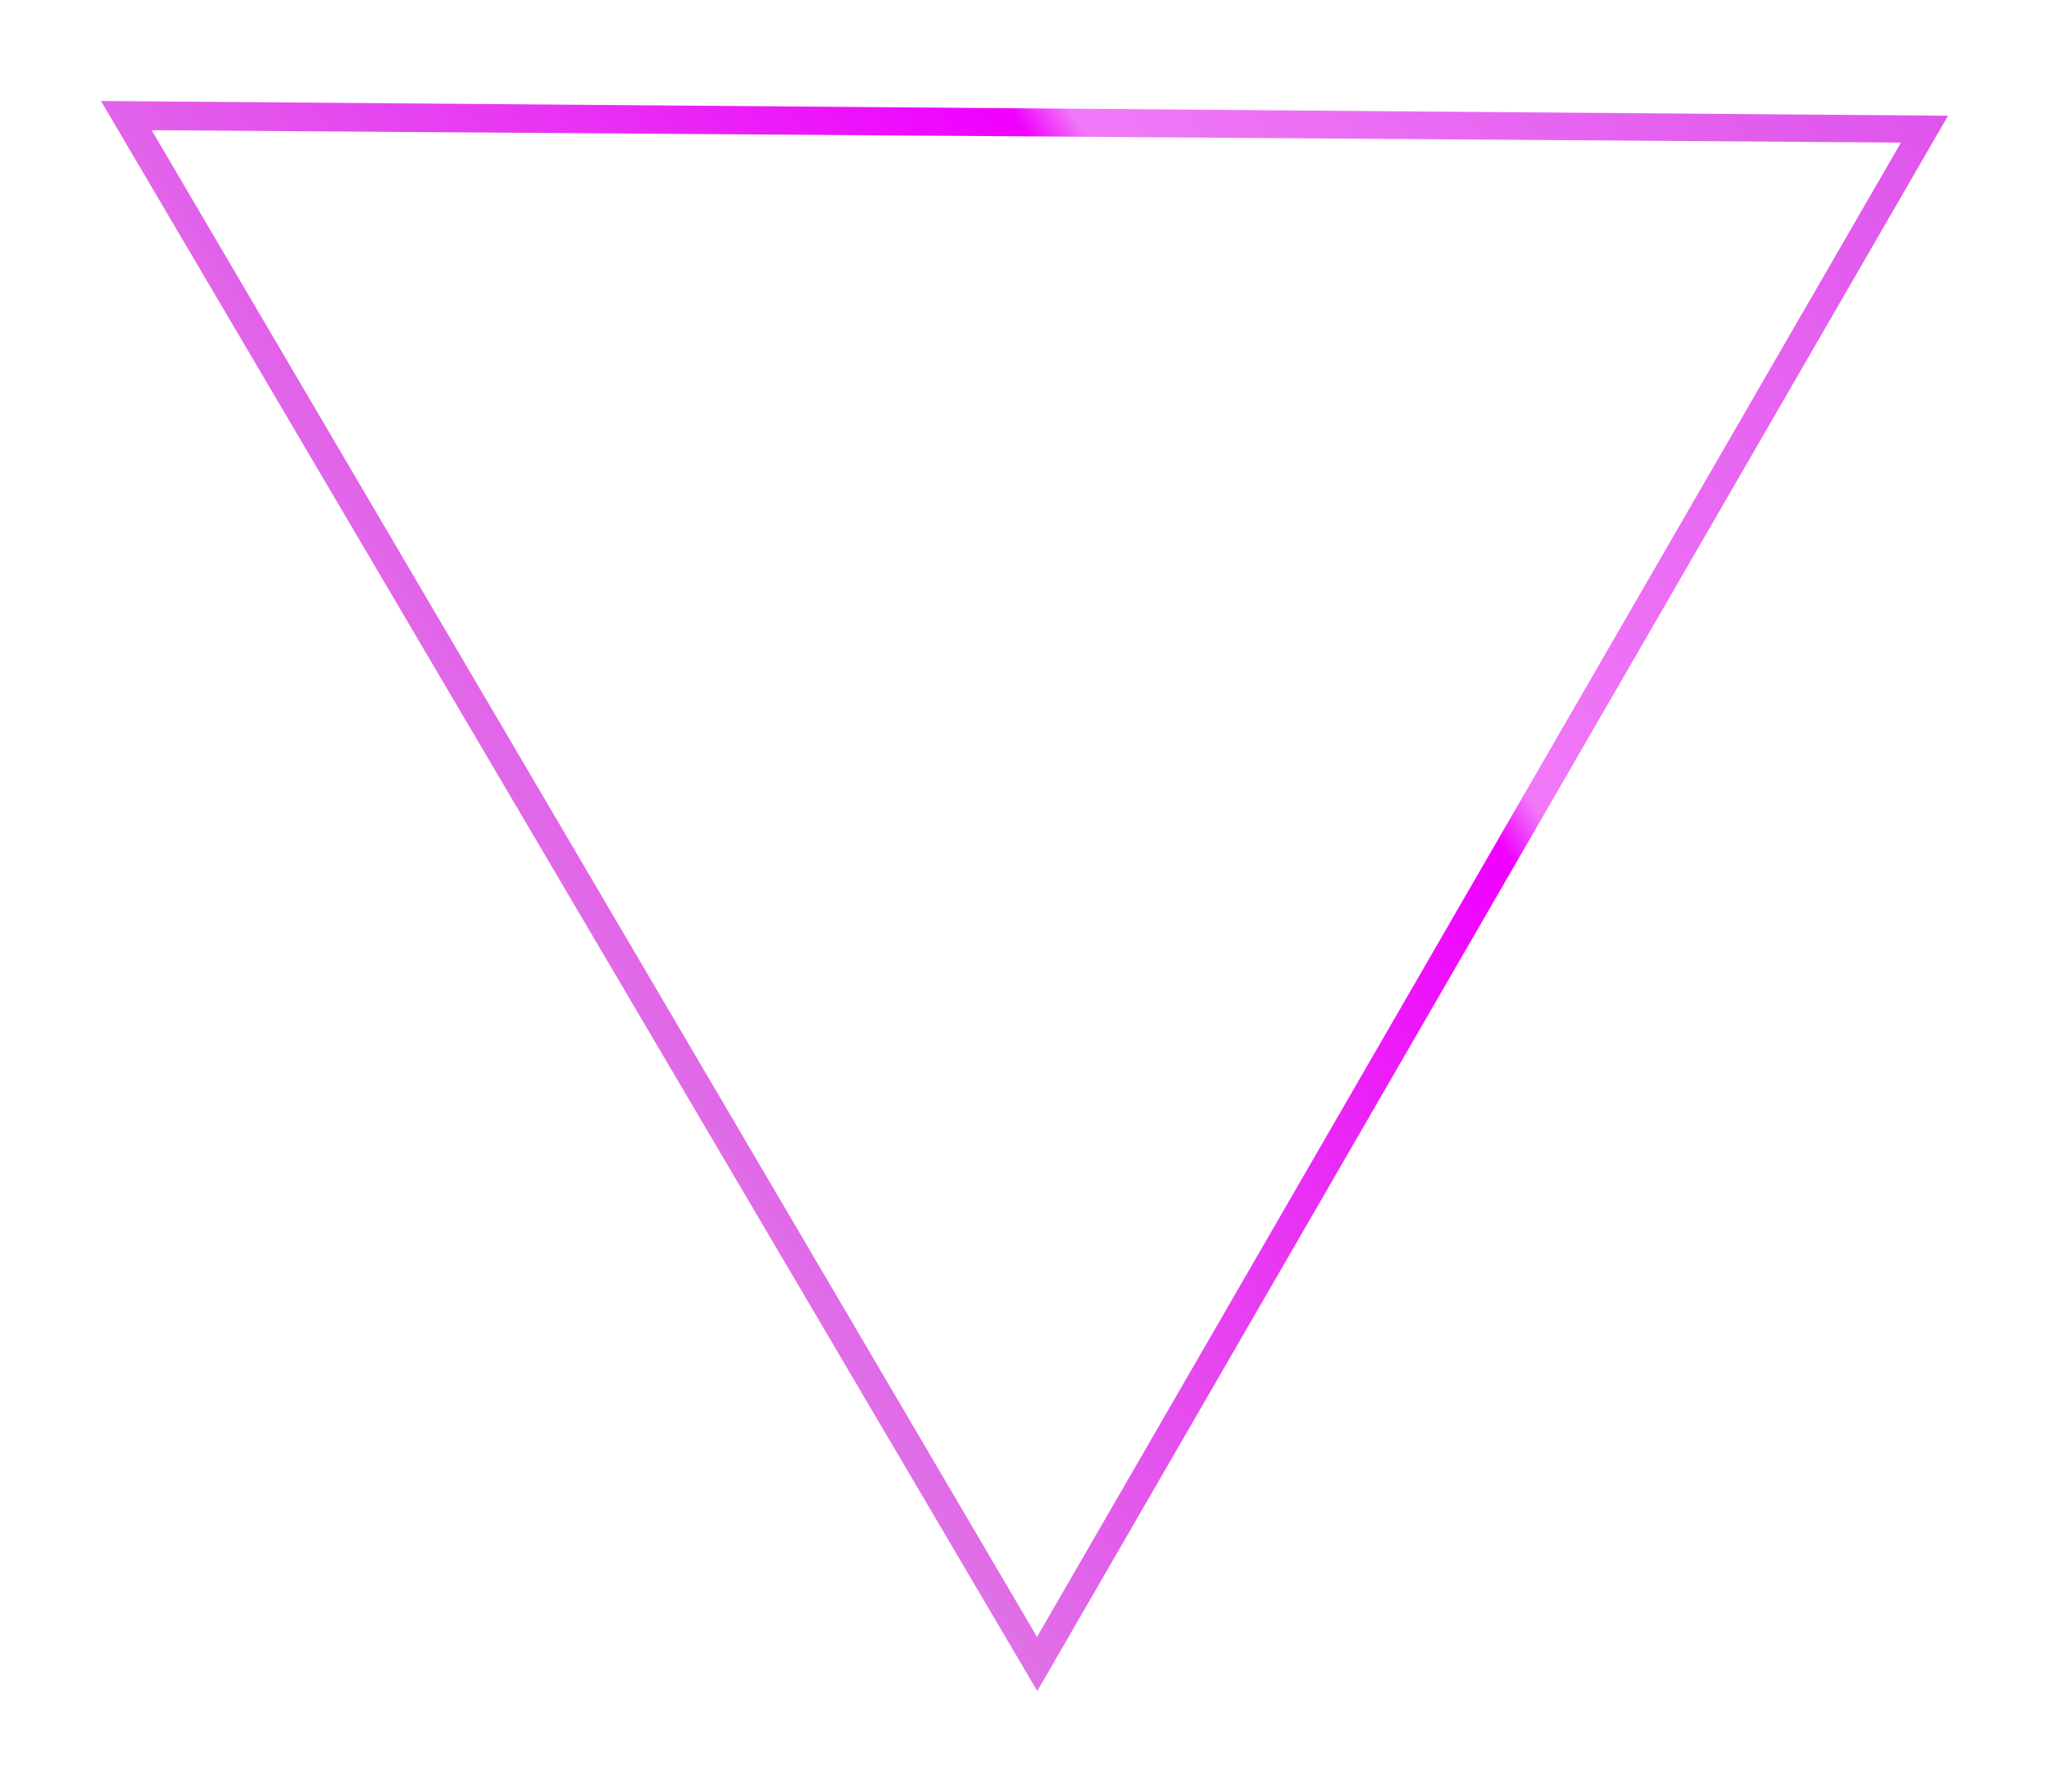 <svg xmlns="http://www.w3.org/2000/svg" xmlns:xlink="http://www.w3.org/1999/xlink" width="456.553" height="399.218" viewBox="0 0 456.553 399.218">
  <defs>
    <linearGradient id="linear-gradient" x1="0.5" y1="1" x2="1.481" y2="0.442" gradientUnits="objectBoundingBox">
      <stop offset="0" stop-color="#df72e6"/>
      <stop offset="0.431" stop-color="#f000ff"/>
      <stop offset="0.456" stop-color="#f179f8"/>
      <stop offset="1" stop-color="#d442e5"/>
    </linearGradient>
    <filter id="Soustraction_1" x="0" y="0" width="456.553" height="399.218" filterUnits="userSpaceOnUse">
      <feOffset input="SourceAlpha"/>
      <feGaussianBlur stdDeviation="7.5" result="blur"/>
      <feFlood flood-color="#f700ff"/>
      <feComposite operator="in" in2="blur"/>
      <feComposite in="SourceGraphic"/>
    </filter>
  </defs>
  <g transform="matrix(1, 0, 0, 1, 0, 0)" filter="url(#Soustraction_1)">
    <path id="Soustraction_1-2" data-name="Soustraction 1" d="M68.373,361.435h0L-140.25,7.217,271.3,10.5,68.374,361.434ZM-128.961,13.725,68.319,349.38l192.5-332.9Z" transform="translate(162.75 15.28)" fill="url(#linear-gradient)"/>
  </g>
</svg>
